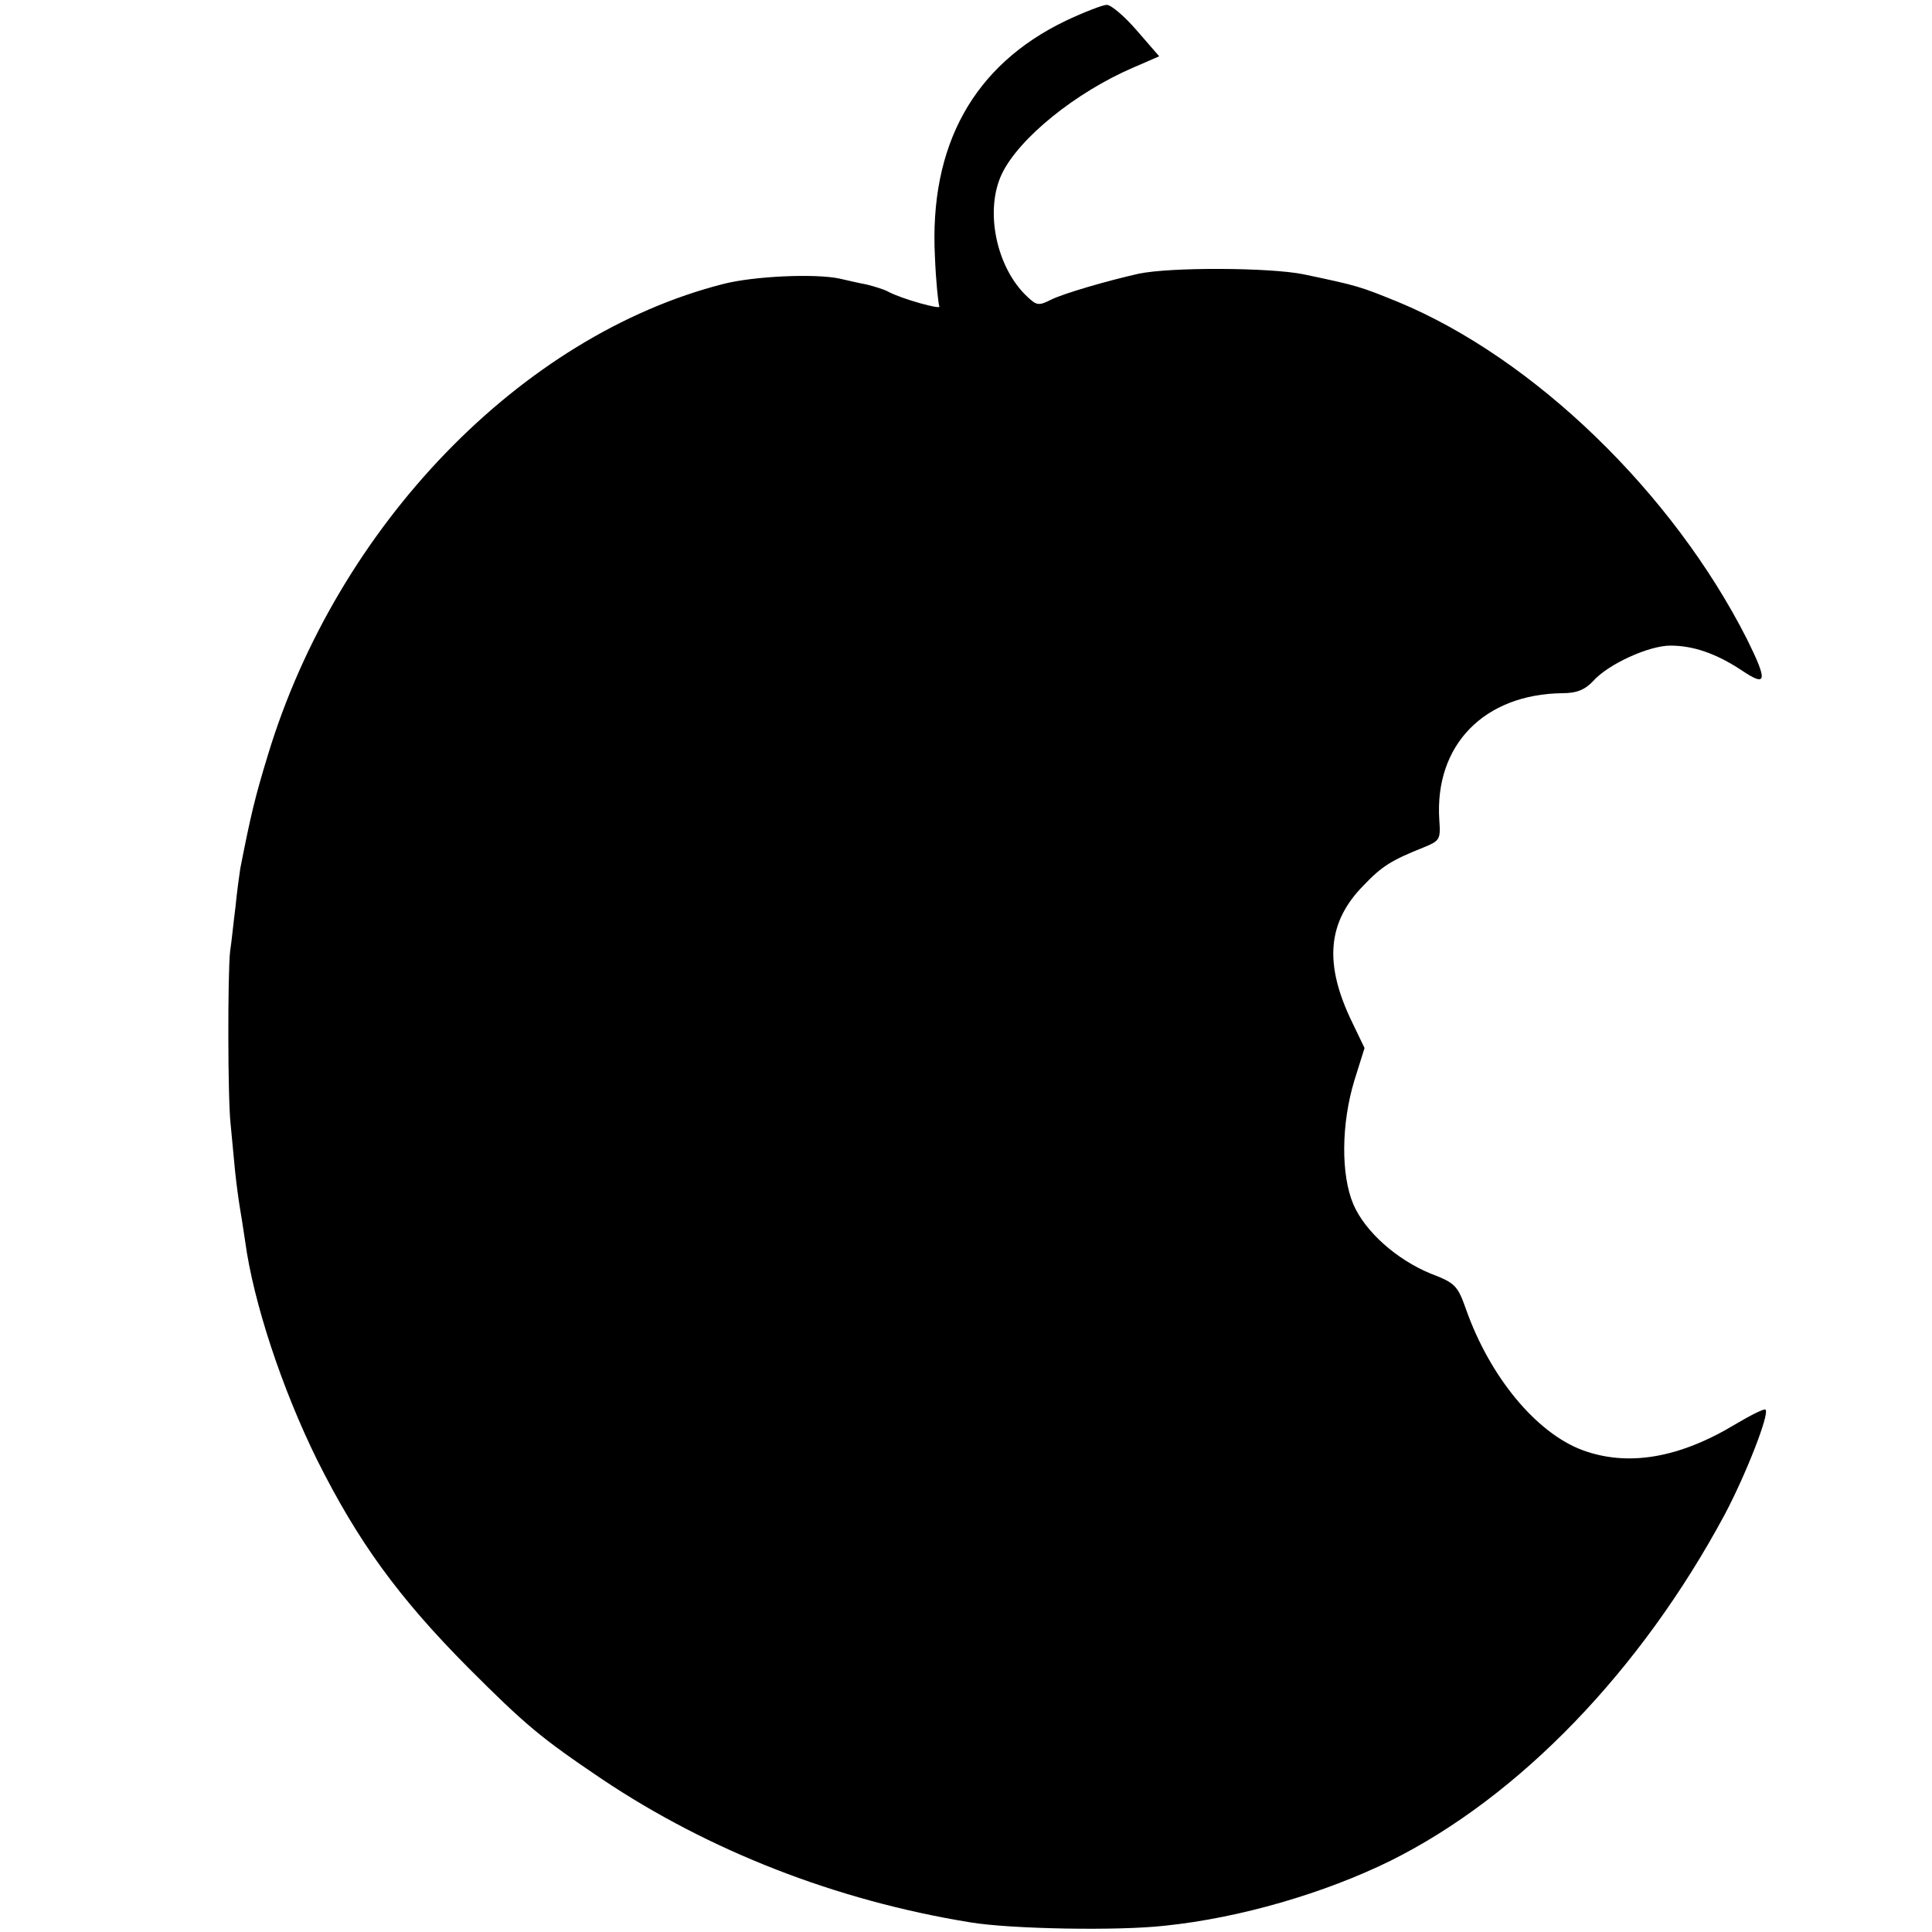 <?xml version="1.0" standalone="no"?>
<!DOCTYPE svg PUBLIC "-//W3C//DTD SVG 20010904//EN"
 "http://www.w3.org/TR/2001/REC-SVG-20010904/DTD/svg10.dtd">
<svg version="1.0" xmlns="http://www.w3.org/2000/svg"
 width="398pt" height="398pt" viewBox="0 0 398 398"
 preserveAspectRatio="xMidYMid meet">
<g transform="translate(0,398) scale(0.1,-0.1)"
fill="#000000" stroke="none">
<path d="M2195 3937 c-189 -91 -281 -256 -269 -486 2 -51 7 -97 9 -102 6 -8
-77 15 -105 30 -9 5 -29 11 -45 15 -17 3 -41 9 -55 12 -51 11 -178 5 -240 -11
-416 -106 -795 -498 -938 -970 -27 -88 -36 -127 -57 -234 -2 -13 -7 -49 -10
-80 -4 -31 -8 -72 -11 -91 -5 -44 -5 -302 1 -355 2 -22 6 -65 9 -95 3 -30 8
-65 10 -77 2 -11 7 -43 11 -70 17 -126 76 -304 148 -450 84 -168 167 -283 312
-429 118 -118 149 -144 275 -229 221 -148 482 -250 758 -295 83 -14 306 -18
402 -7 155 16 329 67 465 134 265 132 515 391 688 713 43 81 93 208 84 216 -2
3 -30 -11 -62 -30 -116 -70 -222 -88 -316 -53 -95 36 -190 151 -239 290 -17
48 -22 54 -72 73 -71 29 -136 87 -160 143 -26 61 -25 166 2 255 l21 67 -25 52
c-59 121 -52 207 23 283 38 40 58 52 123 78 34 14 36 16 33 57 -10 154 92 259
254 261 29 0 46 7 63 25 31 35 115 73 159 73 47 0 94 -16 147 -51 52 -35 54
-23 11 64 -153 302 -439 579 -719 695 -79 32 -81 33 -195 57 -70 14 -274 15
-340 1 -66 -15 -152 -40 -179 -53 -26 -13 -30 -13 -50 6 -64 60 -88 178 -52
253 35 73 152 168 271 219 l53 23 -46 53 c-25 29 -53 53 -62 53 -8 0 -47 -15
-85 -33z"/>
</g>
</svg>
